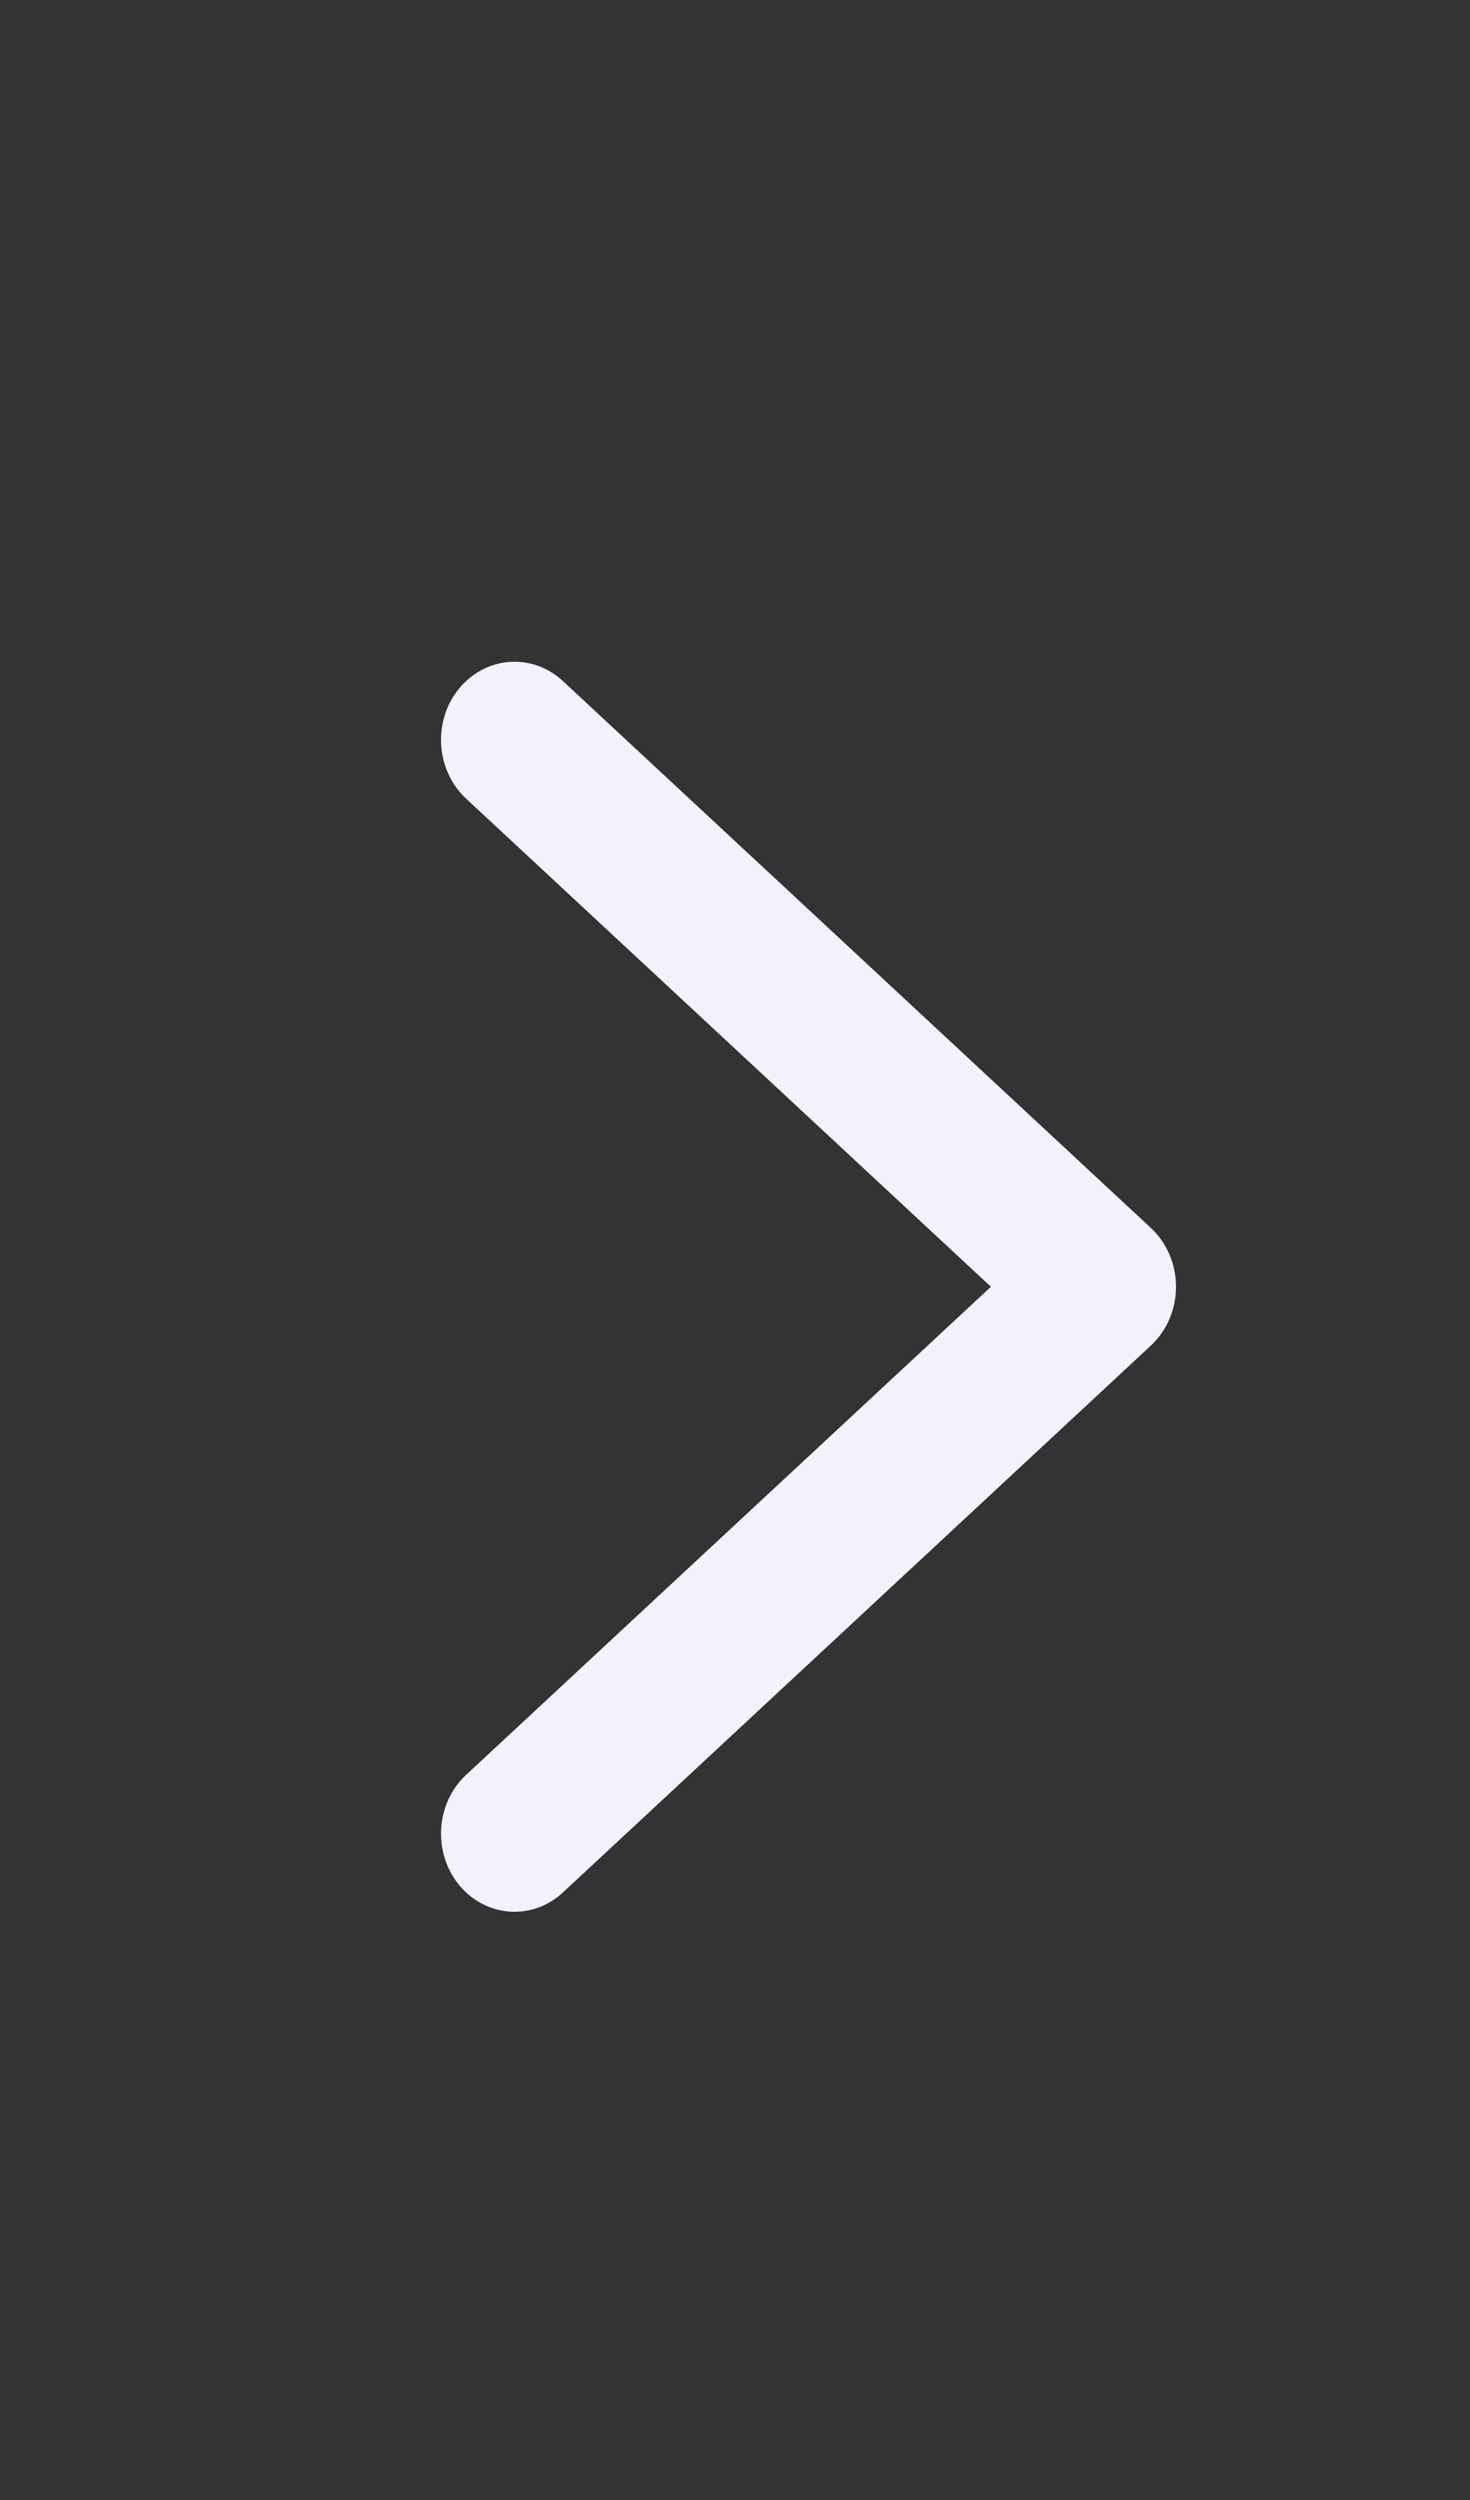 <svg width="10" height="17" viewBox="0 0 10 17" fill="none" xmlns="http://www.w3.org/2000/svg">
<rect x="0" y="0" width="10" height="17" fill="#333333" stroke="none"/>
<path fill-rule="evenodd" clip-rule="evenodd" d="M3.124 4.681C3.306 4.461 3.621 4.438 3.829 4.631L7.829 8.35C7.938 8.451 8 8.597 8 8.75C8 8.903 7.938 9.049 7.829 9.15L3.829 12.869C3.621 13.062 3.306 13.039 3.124 12.819C2.942 12.598 2.963 12.262 3.171 12.069L6.741 8.75L3.171 5.431C2.963 5.238 2.942 4.902 3.124 4.681Z" fill="#F2F2FD"/>
</svg>
